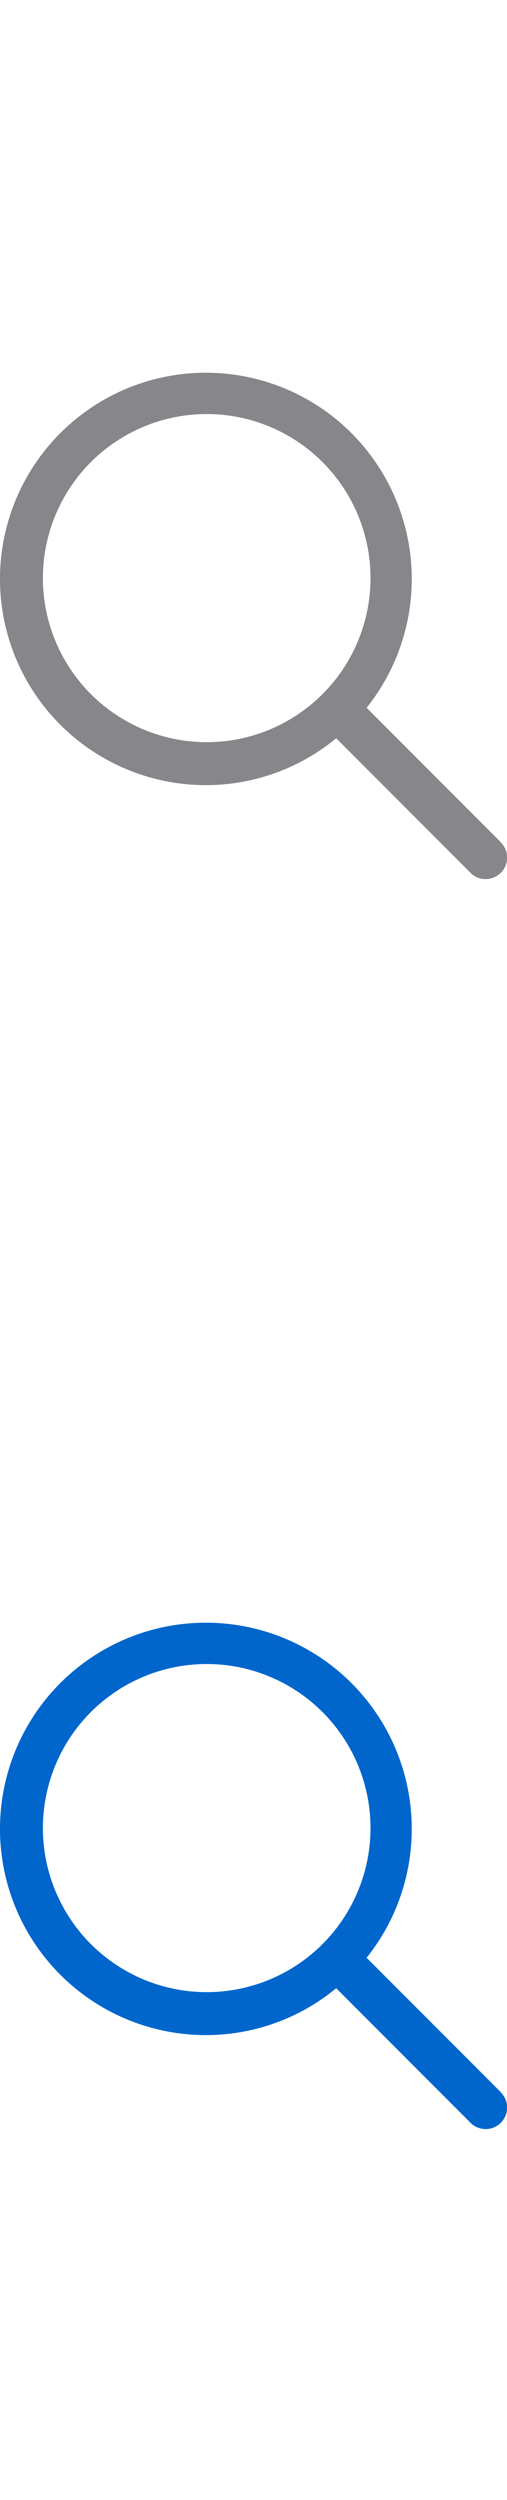 <svg xmlns="http://www.w3.org/2000/svg" viewBox="0 0 13 64">
  <defs>
    <style>
      .a {
        fill: none;
      }

      .b {
        fill: #86868b;
      }

      .c {
        fill: #06c;
      }
    </style>
  </defs>
  <title>suggestions_large</title>
  <g>
    <rect class="a" width="13" height="64"/>
    <path class="b" d="M12.826,21.546,9.4,18.12A5.279,5.279,0,1,0,5.3,20.1h0a5.248,5.248,0,0,0,3.32-1.2l3.426,3.426a.55.55,0,1,0,.813-.741q-.017-.019-.036-.036ZM1.1,14.8A4.2,4.2,0,1,1,5.3,19,4.2,4.2,0,0,1,1.1,14.8Z"/>
    <path class="c" d="M12.826,53.546,9.4,50.12A5.279,5.279,0,1,0,5.3,52.1h0a5.248,5.248,0,0,0,3.32-1.2l3.426,3.426a.55.55,0,0,0,.813-.741q-.017-.019-.036-.036ZM1.1,46.8A4.2,4.2,0,1,1,5.3,51,4.2,4.2,0,0,1,1.1,46.8Z"/>
  </g>
</svg>
